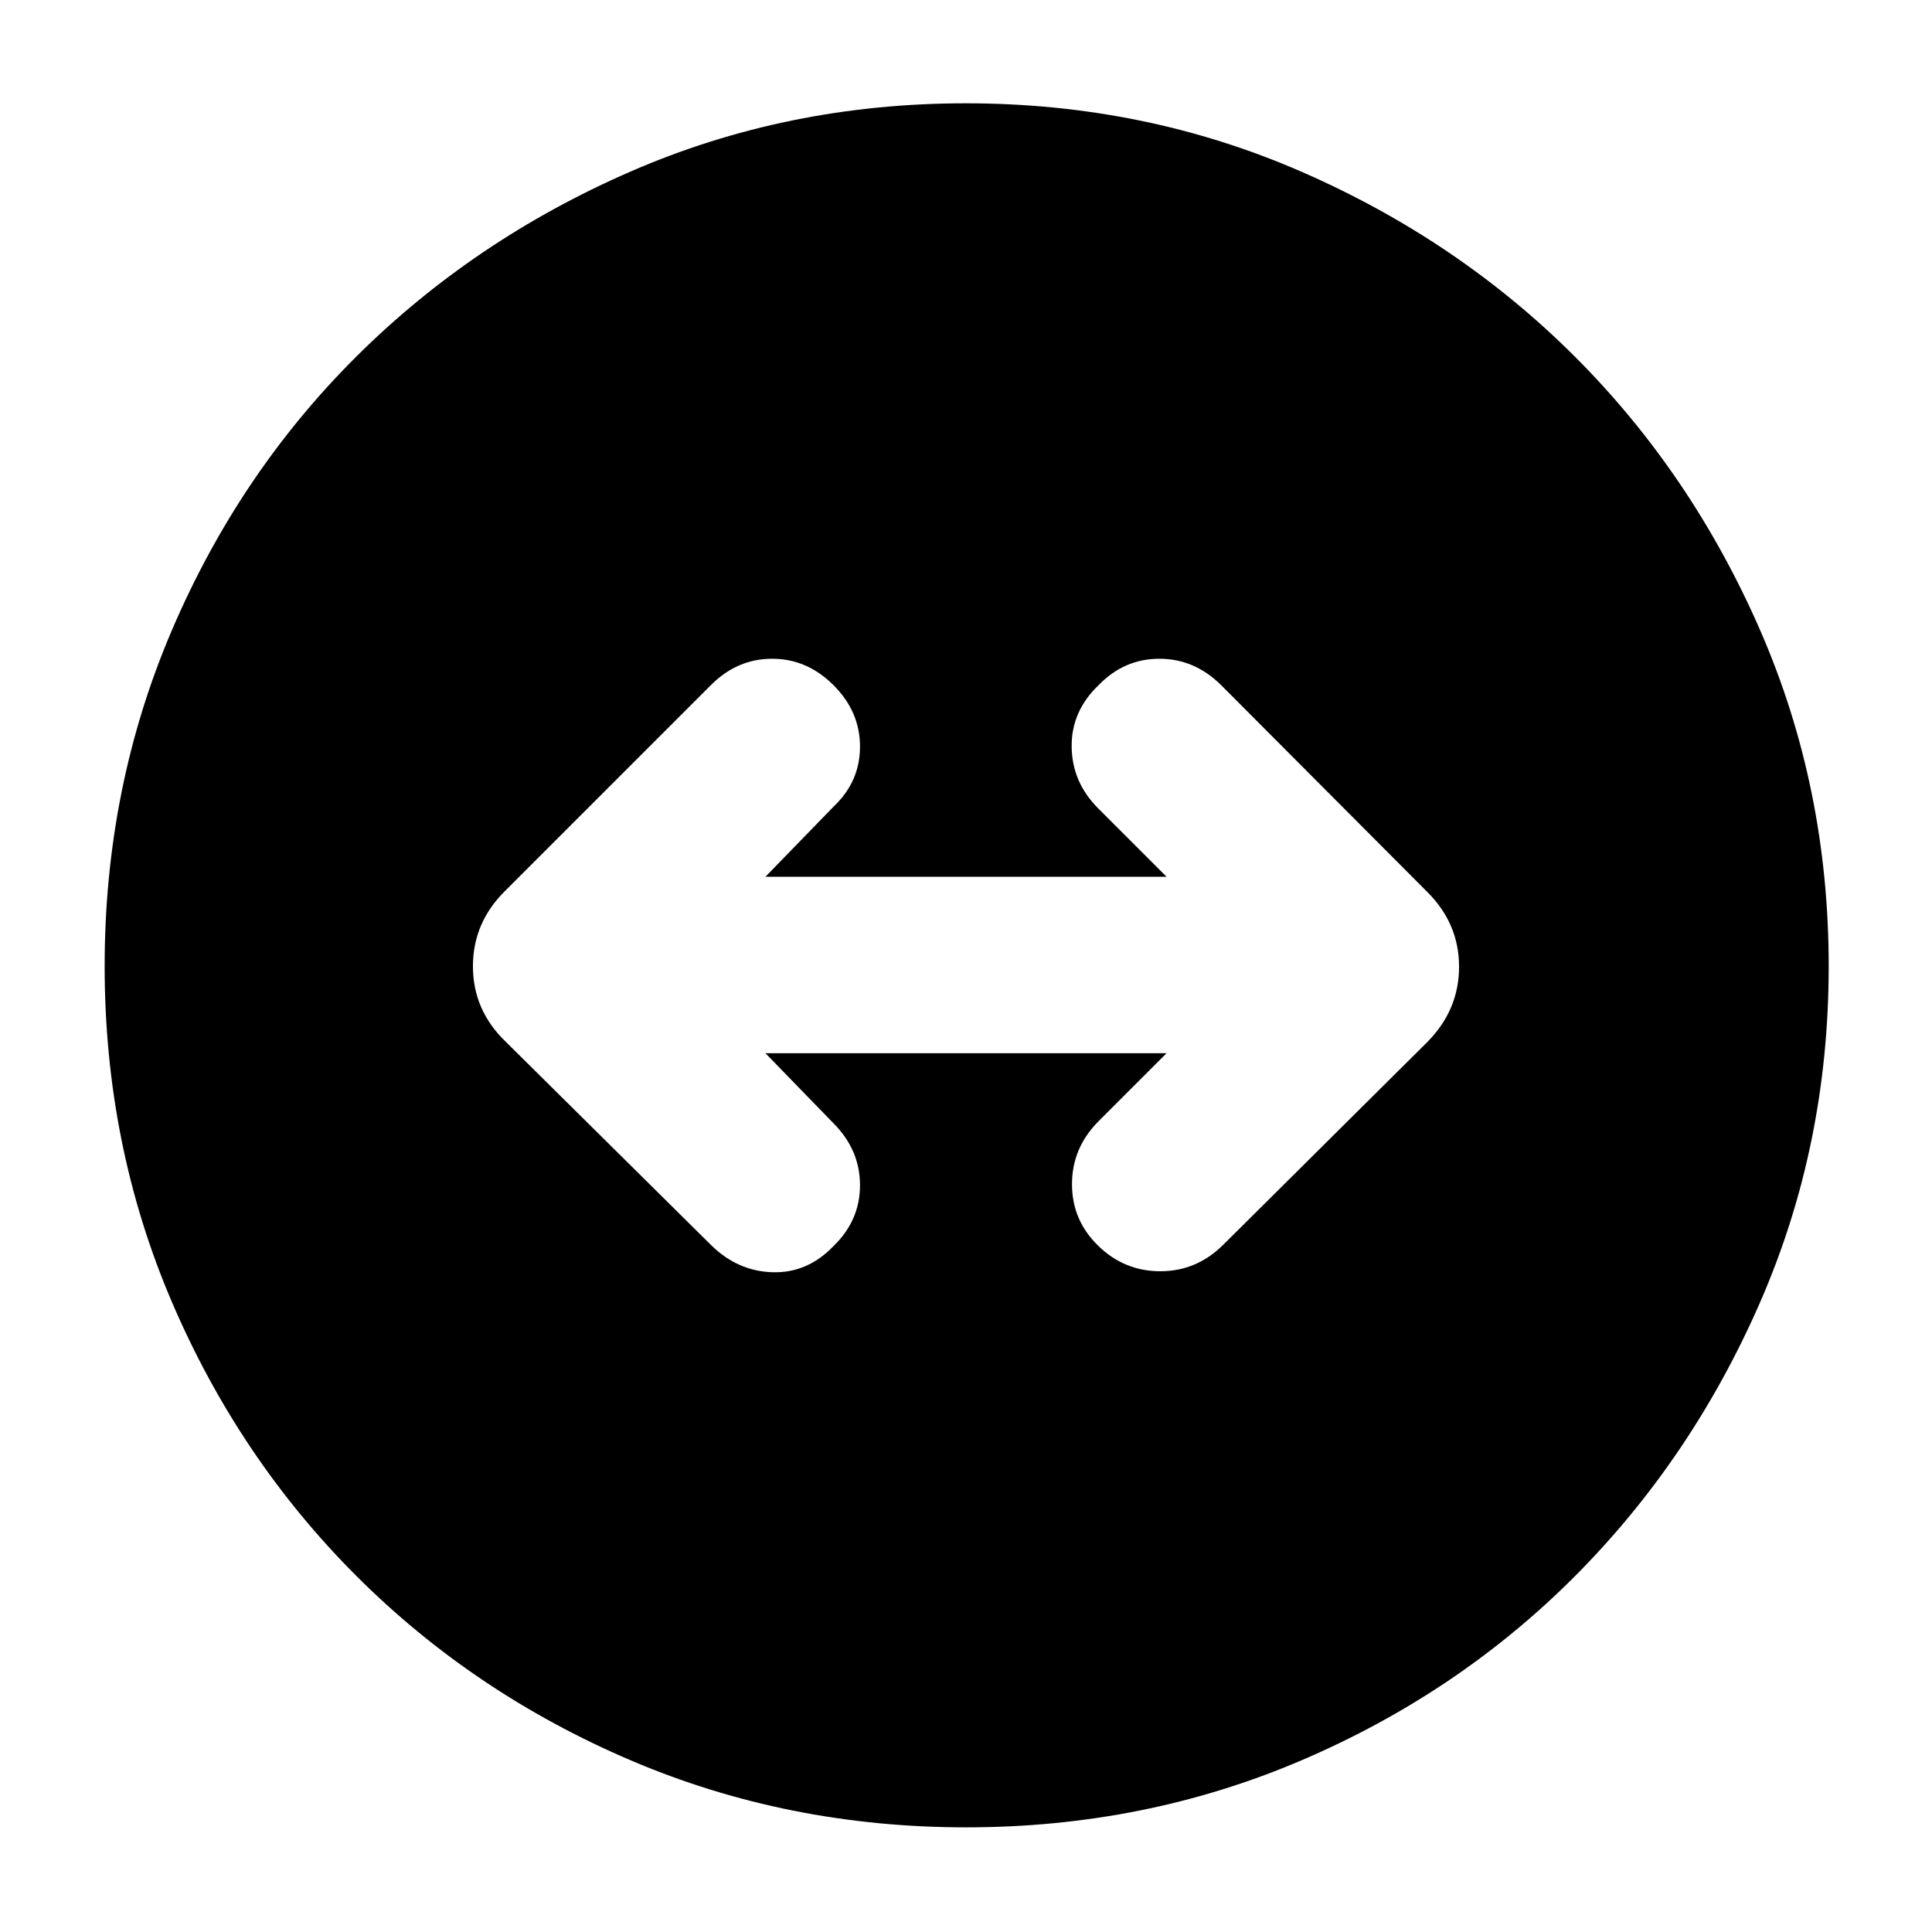<svg xmlns="http://www.w3.org/2000/svg" height="40" viewBox="0 -960 960 960" width="40"><path d="M480.09-52q-88.76 0-166.76-33.33-78-33.34-136.33-91.67-58.33-58.33-91.67-136.24Q52-391.15 52-479.91q0-88.76 33.33-166.76 33.34-78 91.57-136 58.24-58 136.21-92t166.79-34q88.83 0 166.8 34 77.97 34 135.97 92t92 135.97q34 77.97 34 166.8 0 88.82-34 166.79t-92 136.21q-58 58.23-135.91 91.57Q568.85-52 480.09-52Zm-65.76-289q13-12.67 13-30.08 0-17.41-13-30.59l-34-35h199.34l-34 34q-13 13.18-13 31.09t13 30.58q13 12.67 30.91 12.67t31.09-13l101.66-101Q725-458.24 725-479.62t-15.67-37.05l-102.66-103q-13.18-13-30.59-13t-30.08 13q-13.67 13-13.5 30.67.17 17.67 13.17 30.67l34 34H380.33l34-35q13-12.34 13-29.69 0-17.36-13.14-30.5-13.14-13.15-30.5-13.15t-30.36 13l-102 102Q235-501.76 235-479.88t16.33 37.55l102 101q13.18 13 30.59 13.5T414.33-341Z"/></svg>